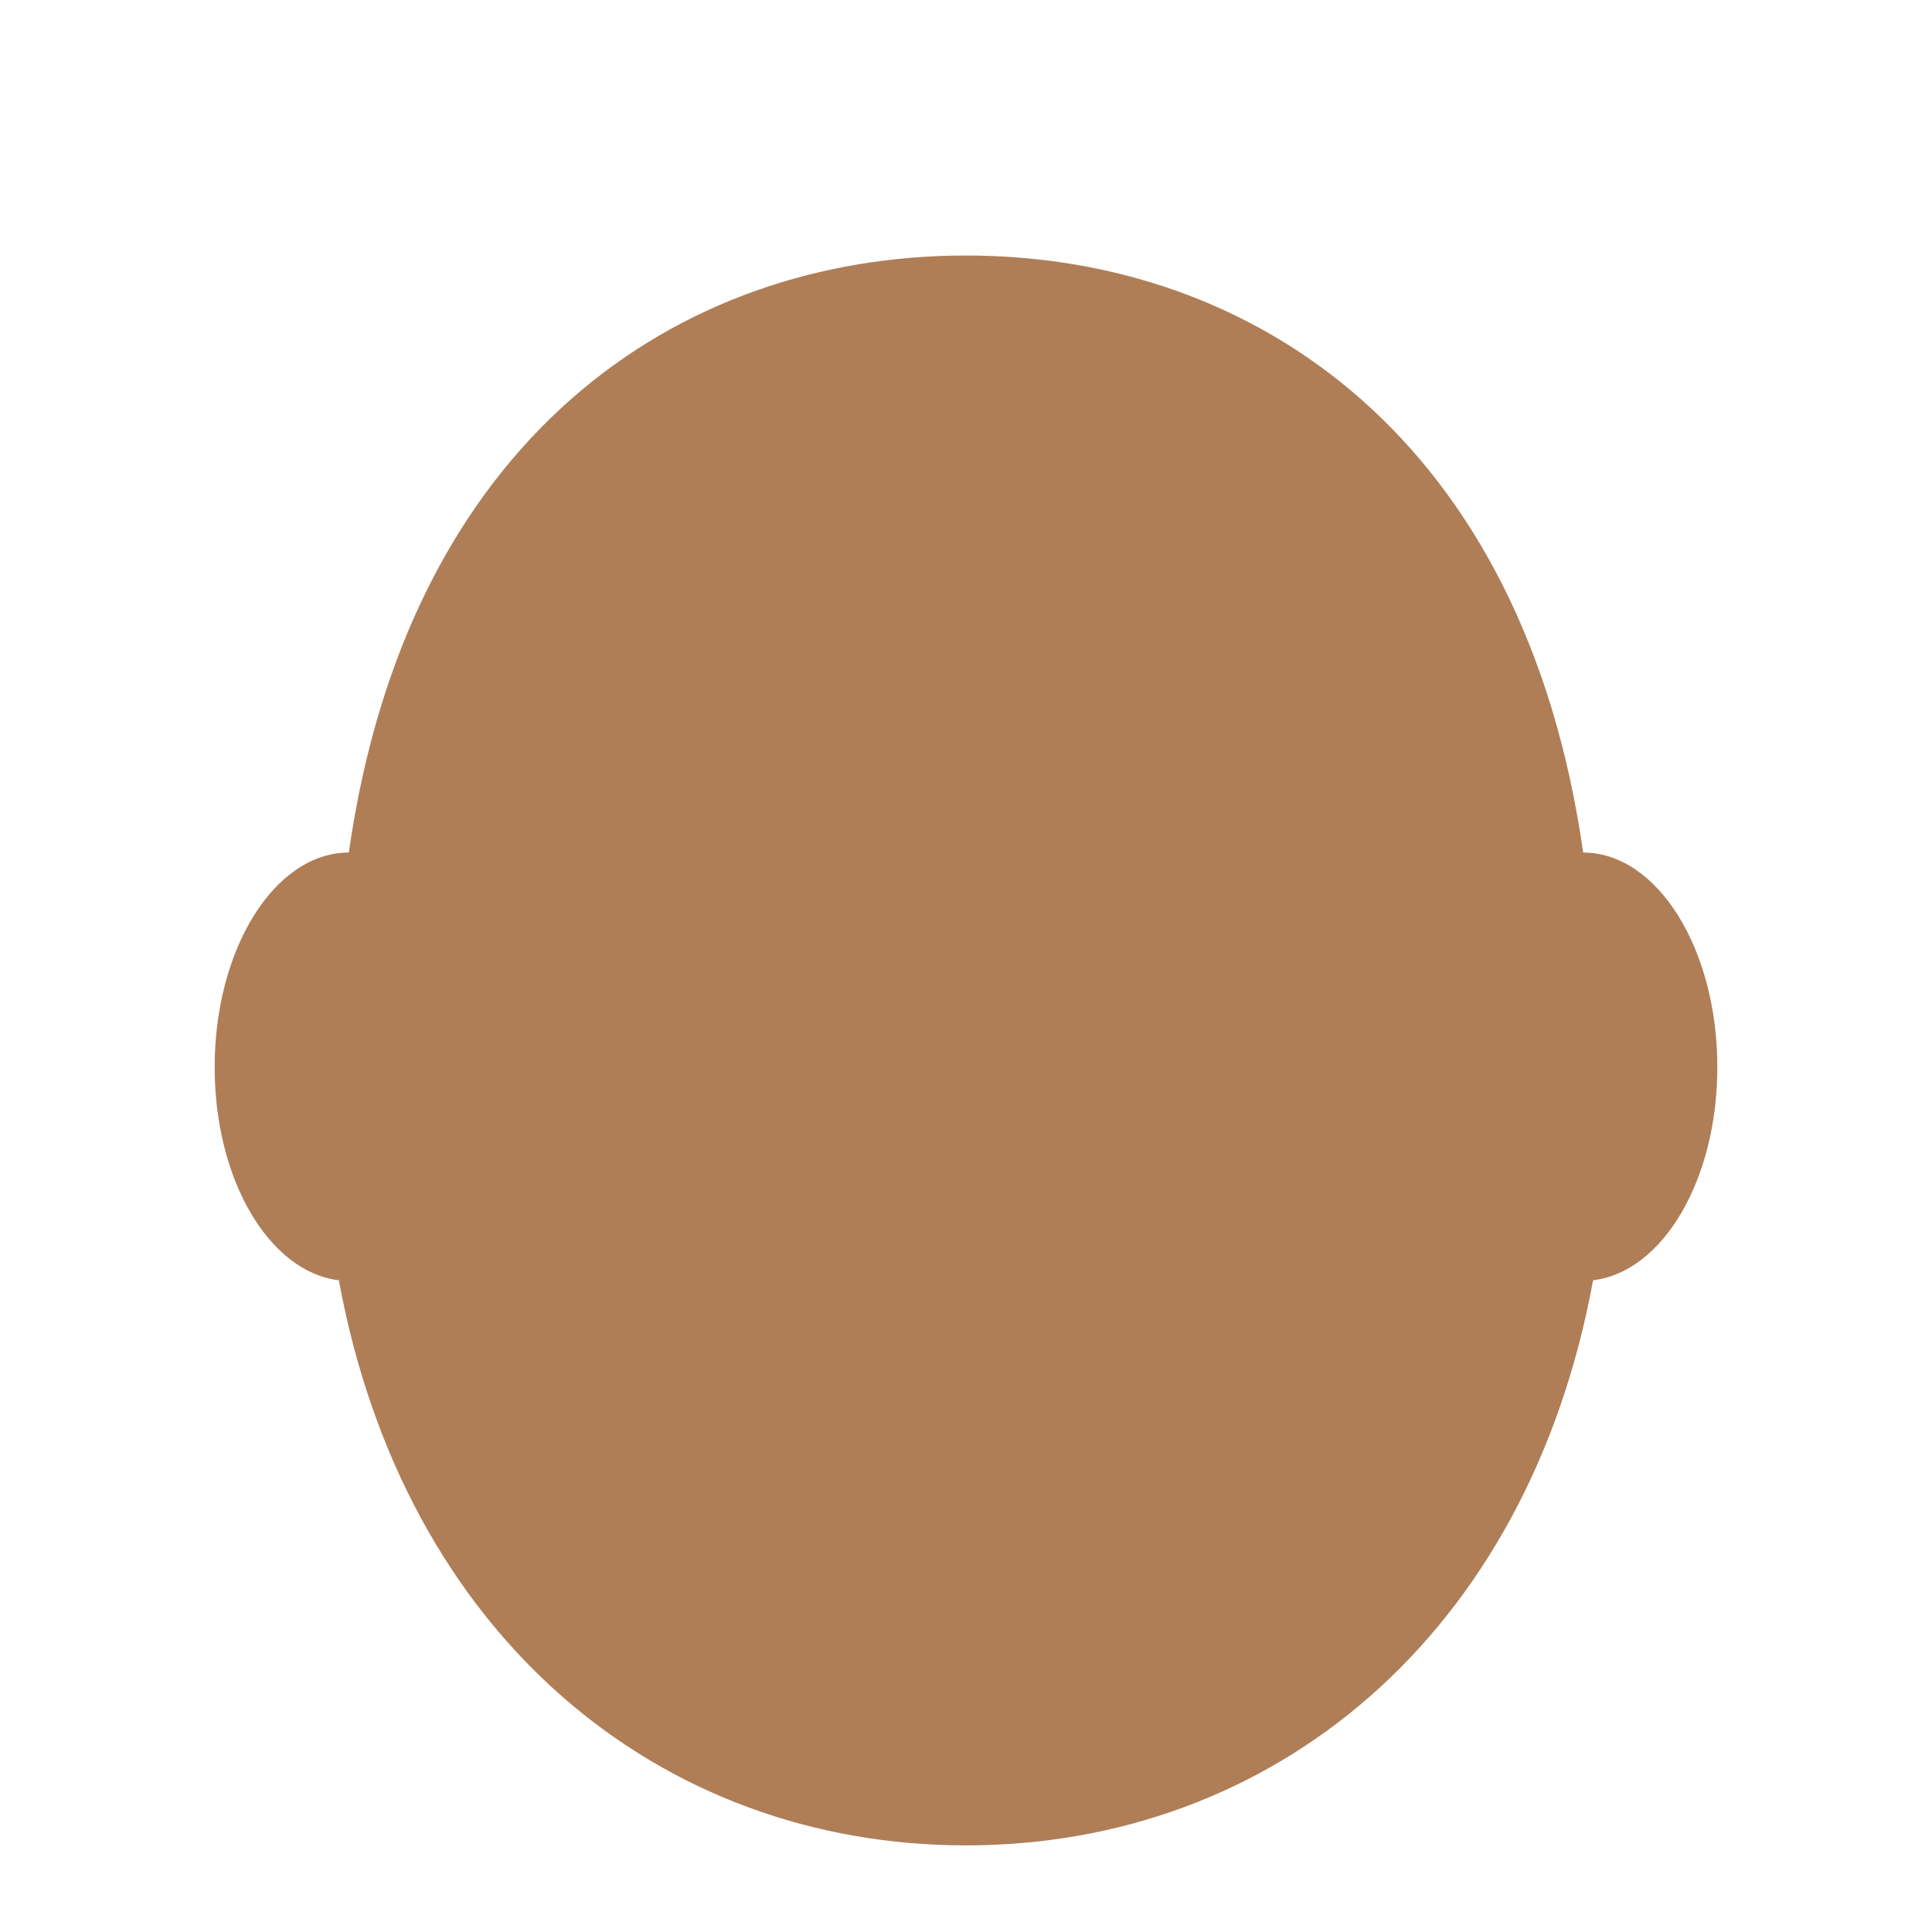 <?xml version="1.0" encoding="UTF-8" standalone="no"?>
<!DOCTYPE svg PUBLIC "-//W3C//DTD SVG 1.1//EN" "http://www.w3.org/Graphics/SVG/1.1/DTD/svg11.dtd">
<svg width="100%" height="100%" viewBox="0 0 36 36" version="1.1" xmlns="http://www.w3.org/2000/svg" xmlns:xlink="http://www.w3.org/1999/xlink" xml:space="preserve" xmlns:serif="http://www.serif.com/" style="fill-rule:evenodd;clip-rule:evenodd;stroke-linejoin:round;stroke-miterlimit:2;">
    <path d="M29.5,15.886C28.406,8.197 23.392,4.761 18,4.761C12.608,4.761 7.594,8.197 6.5,15.886C5.119,15.886 4,17.677 4,19.886C4,21.993 5.021,23.701 6.314,23.856C7.537,30.505 12.299,34.386 18,34.386C23.7,34.386 28.463,30.505 29.685,23.856C30.979,23.701 32,21.993 32,19.886C32,17.677 30.881,15.886 29.5,15.886Z" style="fill:rgb(175,126,87);fill-rule:nonzero;"/>
</svg>
